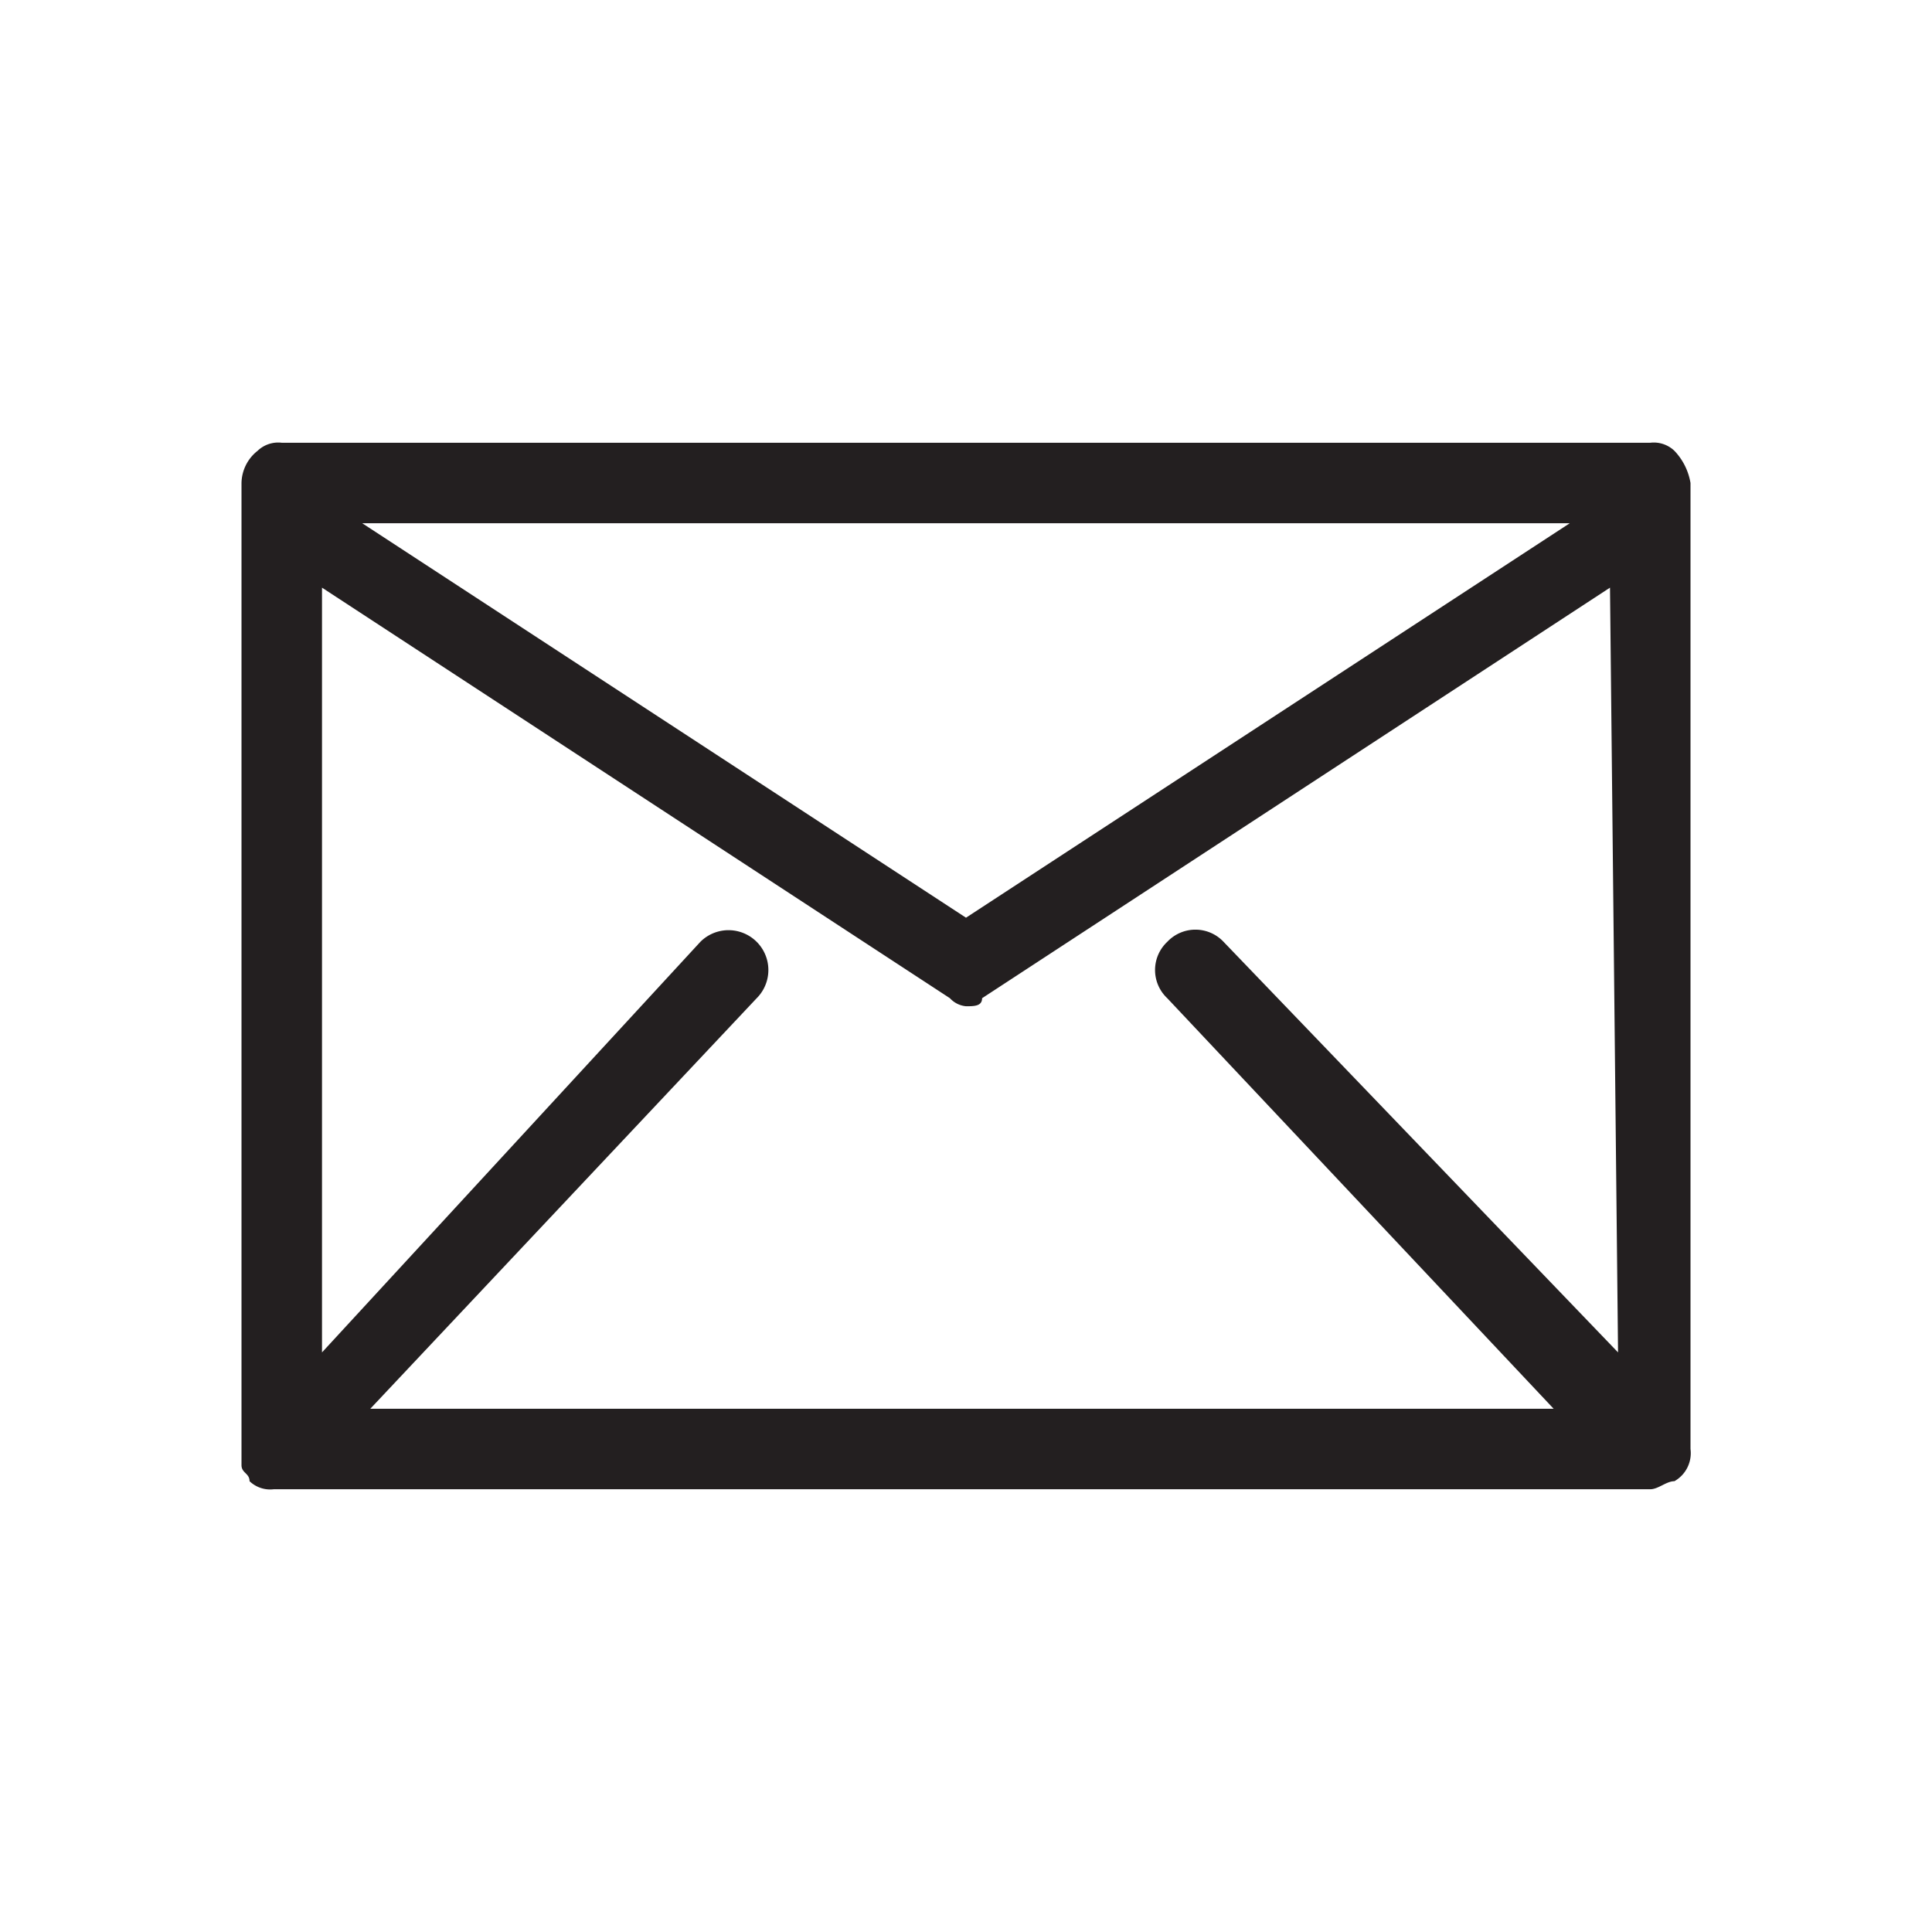 <svg id="Layer_1" data-name="Layer 1" xmlns="http://www.w3.org/2000/svg" viewBox="0 0 24 24"><title>mail</title><path id="path-3" d="M20.8,5.6a.37.37,0,0,0-.3-.1H3.5a.37.37,0,0,0-.3.1A.52.52,0,0,0,3,6V18.2c0,.1.1.1.1.2a.37.37,0,0,0,.3.1H20.5c.1,0,.2-.1.3-.1A.4.4,0,0,0,21,18V6A.76.76,0,0,0,20.8,5.6ZM5,6.5H19.5L12,11.4,4.5,6.5ZM20.1,16.8l-4.9-5.1a.48.48,0,0,0-.7,0h0a.48.48,0,0,0,0,.7l4.8,5.1H4.6l4.8-5.1a.49.49,0,0,0-.7-.7h0L4,16.8V7.3l7.8,5.1a.31.31,0,0,0,.2.1c.1,0,.2,0,.2-.1L20,7.3Z" style="fill:#231f20"/></svg>